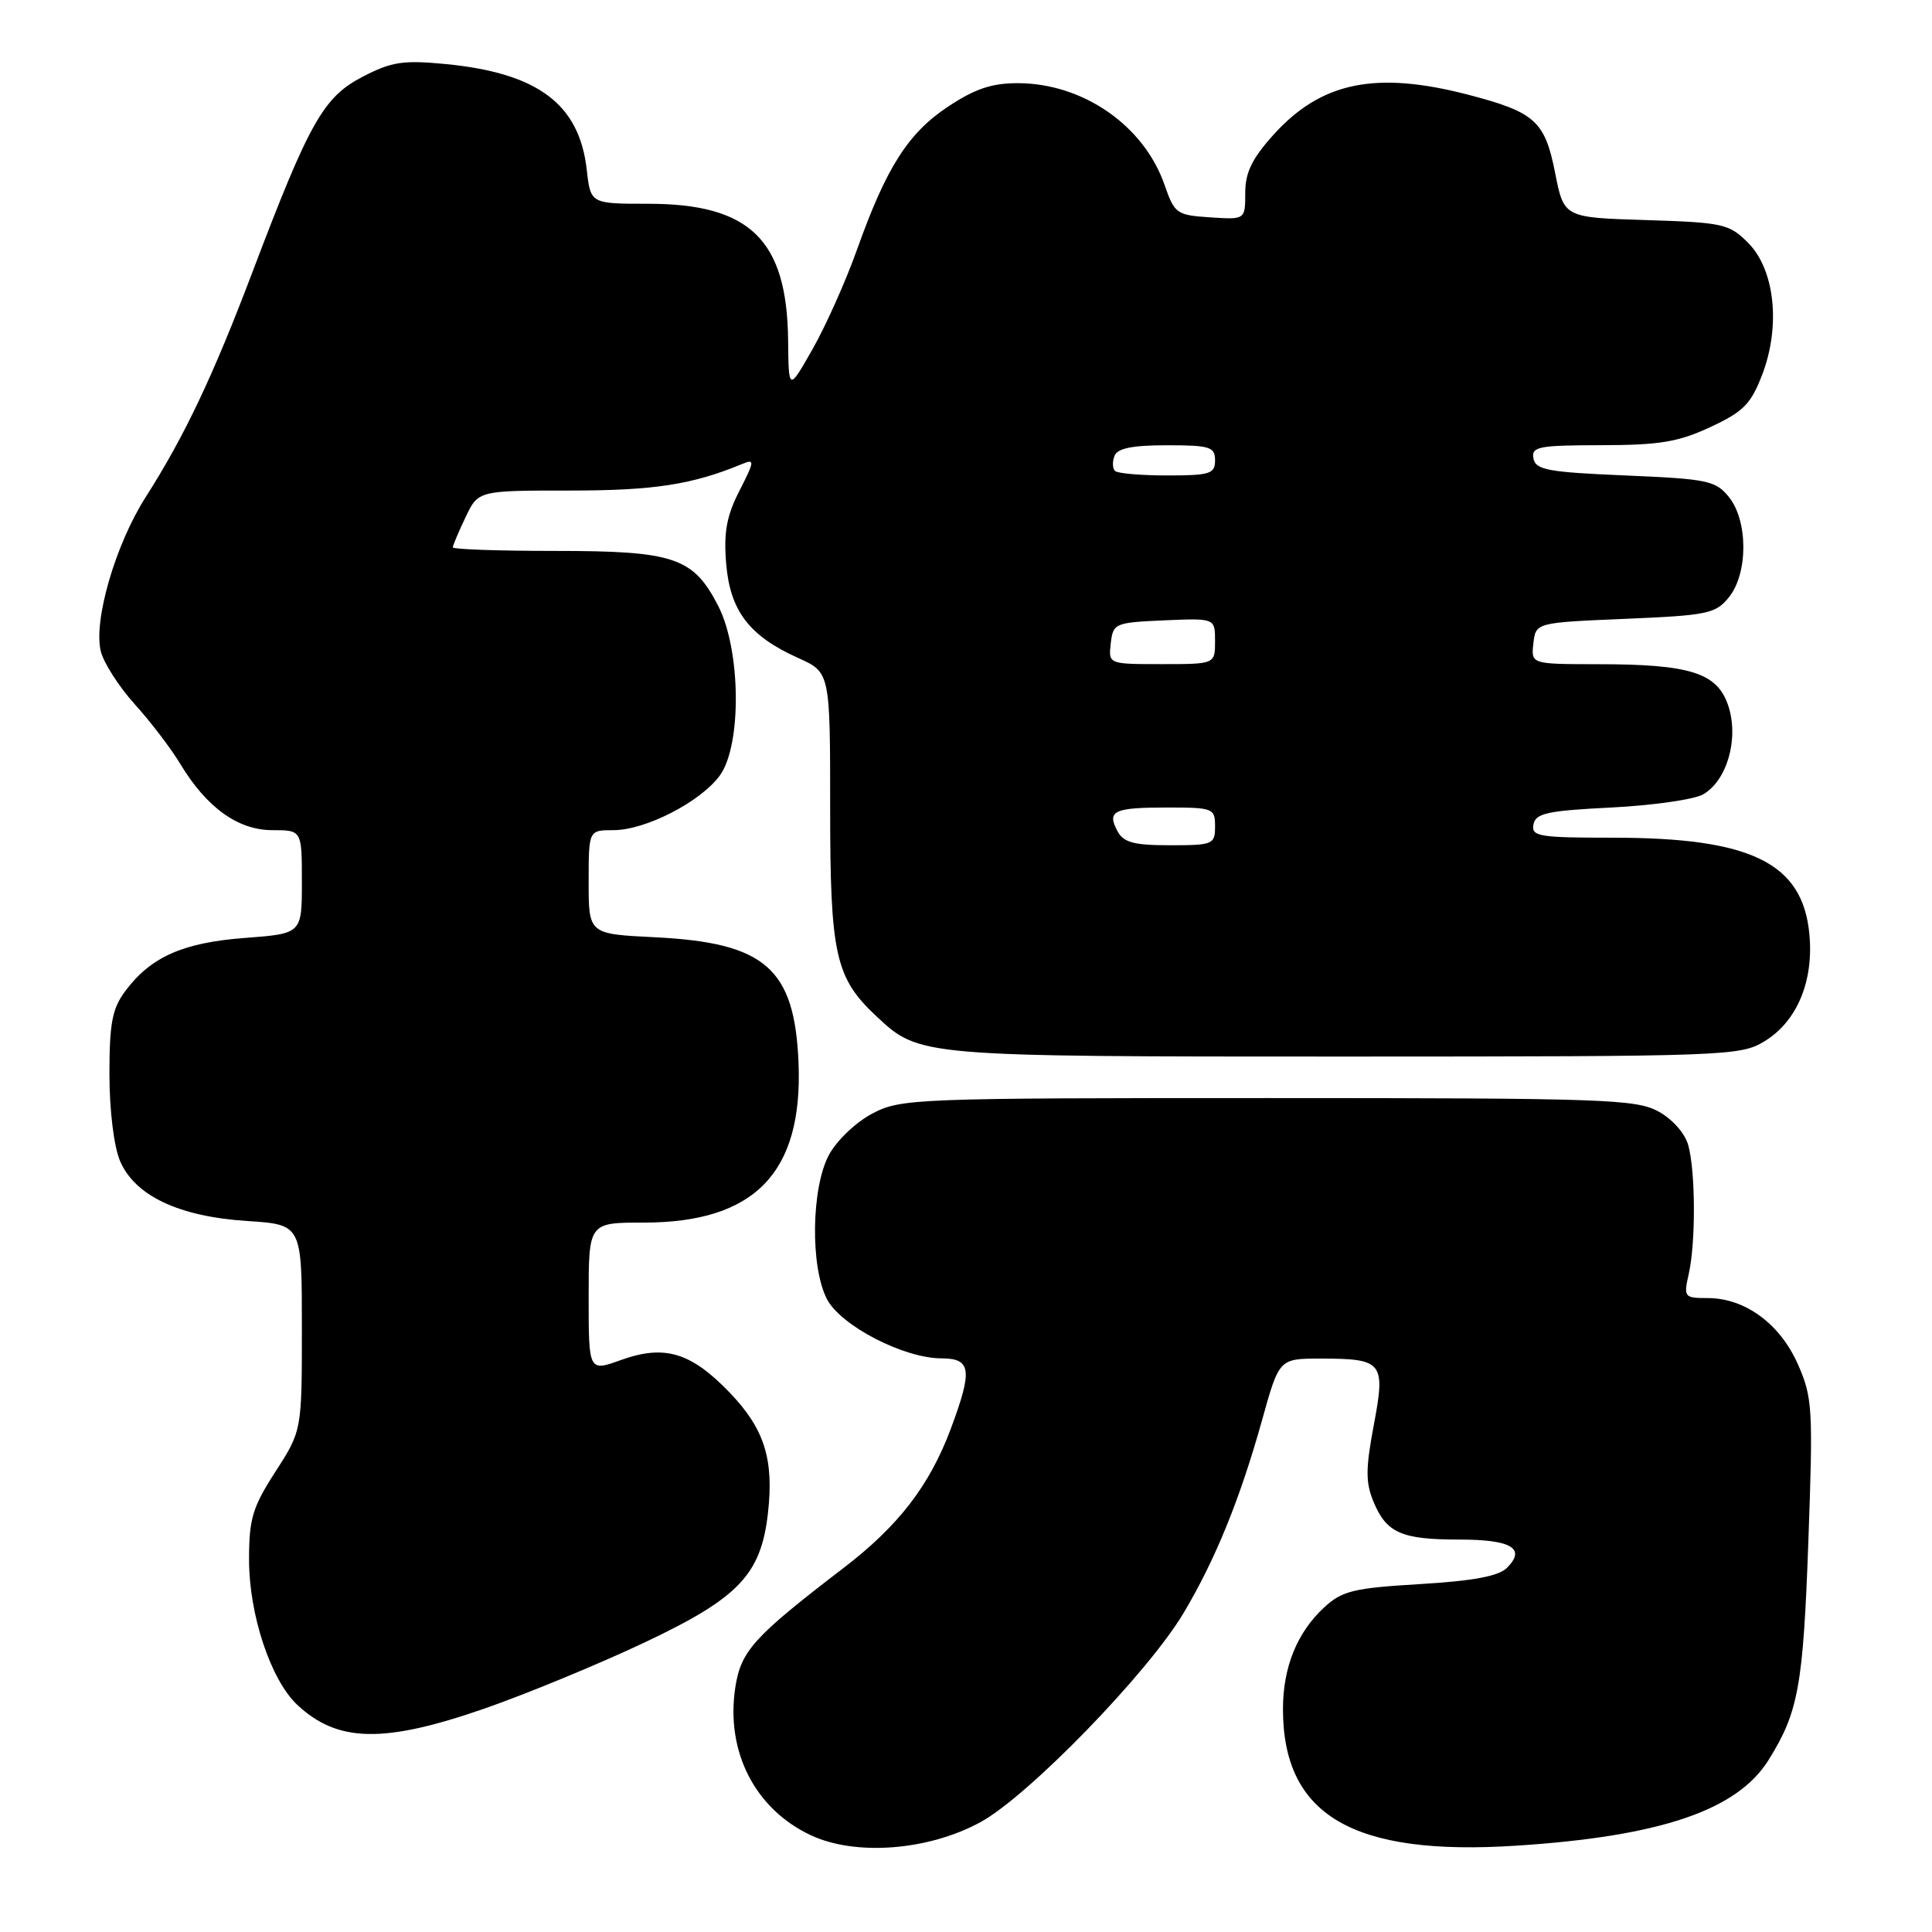 <?xml version="1.0" encoding="UTF-8" standalone="no"?>
<!DOCTYPE svg PUBLIC "-//W3C//DTD SVG 1.1//EN" "http://www.w3.org/Graphics/SVG/1.1/DTD/svg11.dtd" >
<svg xmlns="http://www.w3.org/2000/svg" xmlns:xlink="http://www.w3.org/1999/xlink" version="1.1" viewBox="0 0 256 256">
 <g >
 <path fill="currentColor"
d=" M 129.91 241.45 C 136.25 238.00 152.14 221.64 156.85 213.70 C 161.06 206.63 164.33 198.57 167.24 188.14 C 169.50 180.02 169.50 180.02 175.00 180.02 C 183.25 180.03 183.61 180.48 182.03 188.85 C 180.95 194.59 180.94 196.44 181.99 198.97 C 183.71 203.13 185.68 204.00 193.38 204.00 C 200.27 204.00 202.25 205.18 199.68 207.75 C 198.57 208.85 195.22 209.48 188.14 209.90 C 179.33 210.43 177.84 210.79 175.45 213.00 C 171.87 216.31 170.00 220.92 170.00 226.45 C 170.00 240.55 179.25 245.97 200.94 244.56 C 220.00 243.33 230.18 239.87 234.33 233.23 C 238.30 226.88 238.93 223.43 239.62 204.15 C 240.25 186.58 240.17 185.17 238.22 180.75 C 235.84 175.39 231.23 172.01 226.28 172.00 C 223.15 172.00 223.07 171.89 223.78 168.75 C 224.70 164.59 224.67 155.30 223.71 151.77 C 223.28 150.18 221.62 148.30 219.74 147.27 C 216.77 145.65 212.49 145.50 168.00 145.50 C 121.04 145.50 119.38 145.57 115.59 147.55 C 113.42 148.69 110.87 151.12 109.84 153.03 C 107.50 157.40 107.35 167.84 109.57 172.13 C 111.39 175.65 119.73 179.98 124.75 179.99 C 128.71 180.00 128.90 181.51 125.97 189.36 C 123.16 196.86 119.04 202.20 111.78 207.76 C 99.81 216.93 98.16 218.76 97.42 223.67 C 96.16 232.12 100.05 239.70 107.42 243.17 C 113.36 245.96 122.98 245.22 129.91 241.45 Z  M 64.15 226.41 C 69.84 224.43 79.48 220.45 85.57 217.56 C 97.91 211.71 100.84 208.62 101.76 200.48 C 102.56 193.35 101.29 189.33 96.70 184.54 C 91.56 179.19 88.06 178.13 82.28 180.21 C 78.00 181.75 78.00 181.75 78.00 171.88 C 78.00 162.00 78.00 162.00 85.29 162.00 C 100.01 162.00 106.40 155.40 105.81 140.82 C 105.29 128.30 101.41 124.91 86.75 124.19 C 78.00 123.76 78.00 123.76 78.00 116.88 C 78.00 110.00 78.00 110.00 81.29 110.00 C 85.54 110.00 92.83 106.25 95.38 102.76 C 98.30 98.75 98.18 86.14 95.16 80.27 C 91.85 73.85 89.34 73.00 73.55 73.00 C 66.10 73.00 60.00 72.79 60.00 72.53 C 60.00 72.28 60.76 70.48 61.69 68.53 C 63.37 65.00 63.37 65.00 75.53 65.00 C 86.65 65.00 91.73 64.22 98.34 61.48 C 100.03 60.78 100.00 61.07 97.98 65.03 C 96.27 68.38 95.88 70.54 96.22 74.68 C 96.74 80.95 99.28 84.27 105.75 87.18 C 110.00 89.09 110.00 89.09 110.00 107.09 C 110.00 126.54 110.68 129.58 116.17 134.70 C 121.84 140.00 121.89 140.00 178.22 140.00 C 228.89 139.99 230.60 139.93 233.81 137.97 C 238.12 135.35 240.35 130.00 239.75 123.75 C 238.85 114.34 232.04 111.00 213.75 111.00 C 203.91 111.00 202.89 110.83 203.19 109.25 C 203.47 107.76 205.03 107.42 213.51 107.00 C 219.00 106.72 224.48 105.94 225.67 105.26 C 228.85 103.44 230.44 97.86 229.01 93.53 C 227.57 89.15 223.99 88.01 211.68 88.01 C 202.87 88.00 202.87 88.00 203.18 85.25 C 203.50 82.50 203.50 82.50 215.34 82.00 C 226.27 81.54 227.33 81.32 229.09 79.14 C 231.64 75.98 231.64 69.02 229.09 65.86 C 227.33 63.68 226.27 63.46 215.35 63.00 C 205.11 62.57 203.48 62.26 203.19 60.75 C 202.89 59.19 203.84 59.00 212.18 58.99 C 219.89 58.98 222.38 58.57 226.63 56.59 C 231.02 54.55 232.01 53.54 233.51 49.62 C 235.97 43.17 235.17 35.71 231.62 32.16 C 229.12 29.66 228.31 29.48 218.09 29.16 C 207.23 28.83 207.23 28.83 206.06 22.90 C 204.71 16.04 203.40 14.86 194.54 12.55 C 182.30 9.37 175.06 10.85 168.75 17.85 C 165.90 21.01 165.00 22.86 165.00 25.56 C 165.00 29.11 165.00 29.11 160.35 28.80 C 155.91 28.51 155.63 28.31 154.32 24.53 C 151.61 16.67 143.56 11.06 134.92 11.02 C 131.45 11.01 129.21 11.75 125.65 14.11 C 120.33 17.63 117.45 22.16 113.56 33.07 C 112.08 37.23 109.43 43.16 107.68 46.24 C 104.50 51.84 104.50 51.84 104.43 45.12 C 104.29 31.78 99.40 27.00 85.88 27.00 C 78.26 27.00 78.26 27.00 77.75 22.51 C 76.77 13.77 71.26 9.66 58.97 8.48 C 53.41 7.95 51.87 8.18 48.03 10.18 C 42.85 12.87 40.99 16.17 33.47 36.00 C 28.23 49.83 24.45 57.80 19.31 65.86 C 15.29 72.15 12.35 82.27 13.36 86.32 C 13.75 87.86 15.77 91.00 17.85 93.31 C 19.94 95.61 22.65 99.17 23.88 101.21 C 27.37 107.00 31.53 110.00 36.08 110.00 C 40.00 110.00 40.00 110.00 40.00 116.86 C 40.00 123.71 40.00 123.71 32.47 124.28 C 24.23 124.90 19.99 126.79 16.60 131.32 C 14.87 133.65 14.50 135.57 14.50 142.32 C 14.50 147.07 15.09 151.89 15.89 153.80 C 17.85 158.44 23.68 161.20 32.75 161.79 C 40.00 162.26 40.00 162.26 40.00 175.92 C 40.00 189.57 40.00 189.57 36.50 195.00 C 33.45 199.73 33.00 201.24 33.00 206.68 C 33.00 213.94 35.87 222.59 39.38 225.89 C 44.72 230.90 50.83 231.03 64.15 226.41 Z  M 148.07 110.13 C 146.63 107.44 147.57 107.00 154.67 107.00 C 160.76 107.00 161.00 107.10 161.00 109.50 C 161.00 111.89 160.73 112.00 155.04 112.00 C 150.23 112.00 148.88 111.64 148.07 110.13 Z  M 147.18 85.25 C 147.49 82.59 147.71 82.49 154.25 82.20 C 161.00 81.91 161.00 81.91 161.00 84.95 C 161.00 88.00 161.00 88.00 153.93 88.00 C 146.87 88.00 146.87 88.00 147.18 85.25 Z  M 147.74 62.40 C 147.41 62.07 147.38 61.17 147.68 60.40 C 148.06 59.40 150.04 59.00 154.61 59.00 C 160.33 59.00 161.00 59.21 161.00 61.00 C 161.00 62.79 160.33 63.00 154.67 63.00 C 151.18 63.00 148.06 62.73 147.74 62.40 Z "/>
</g>
</svg>